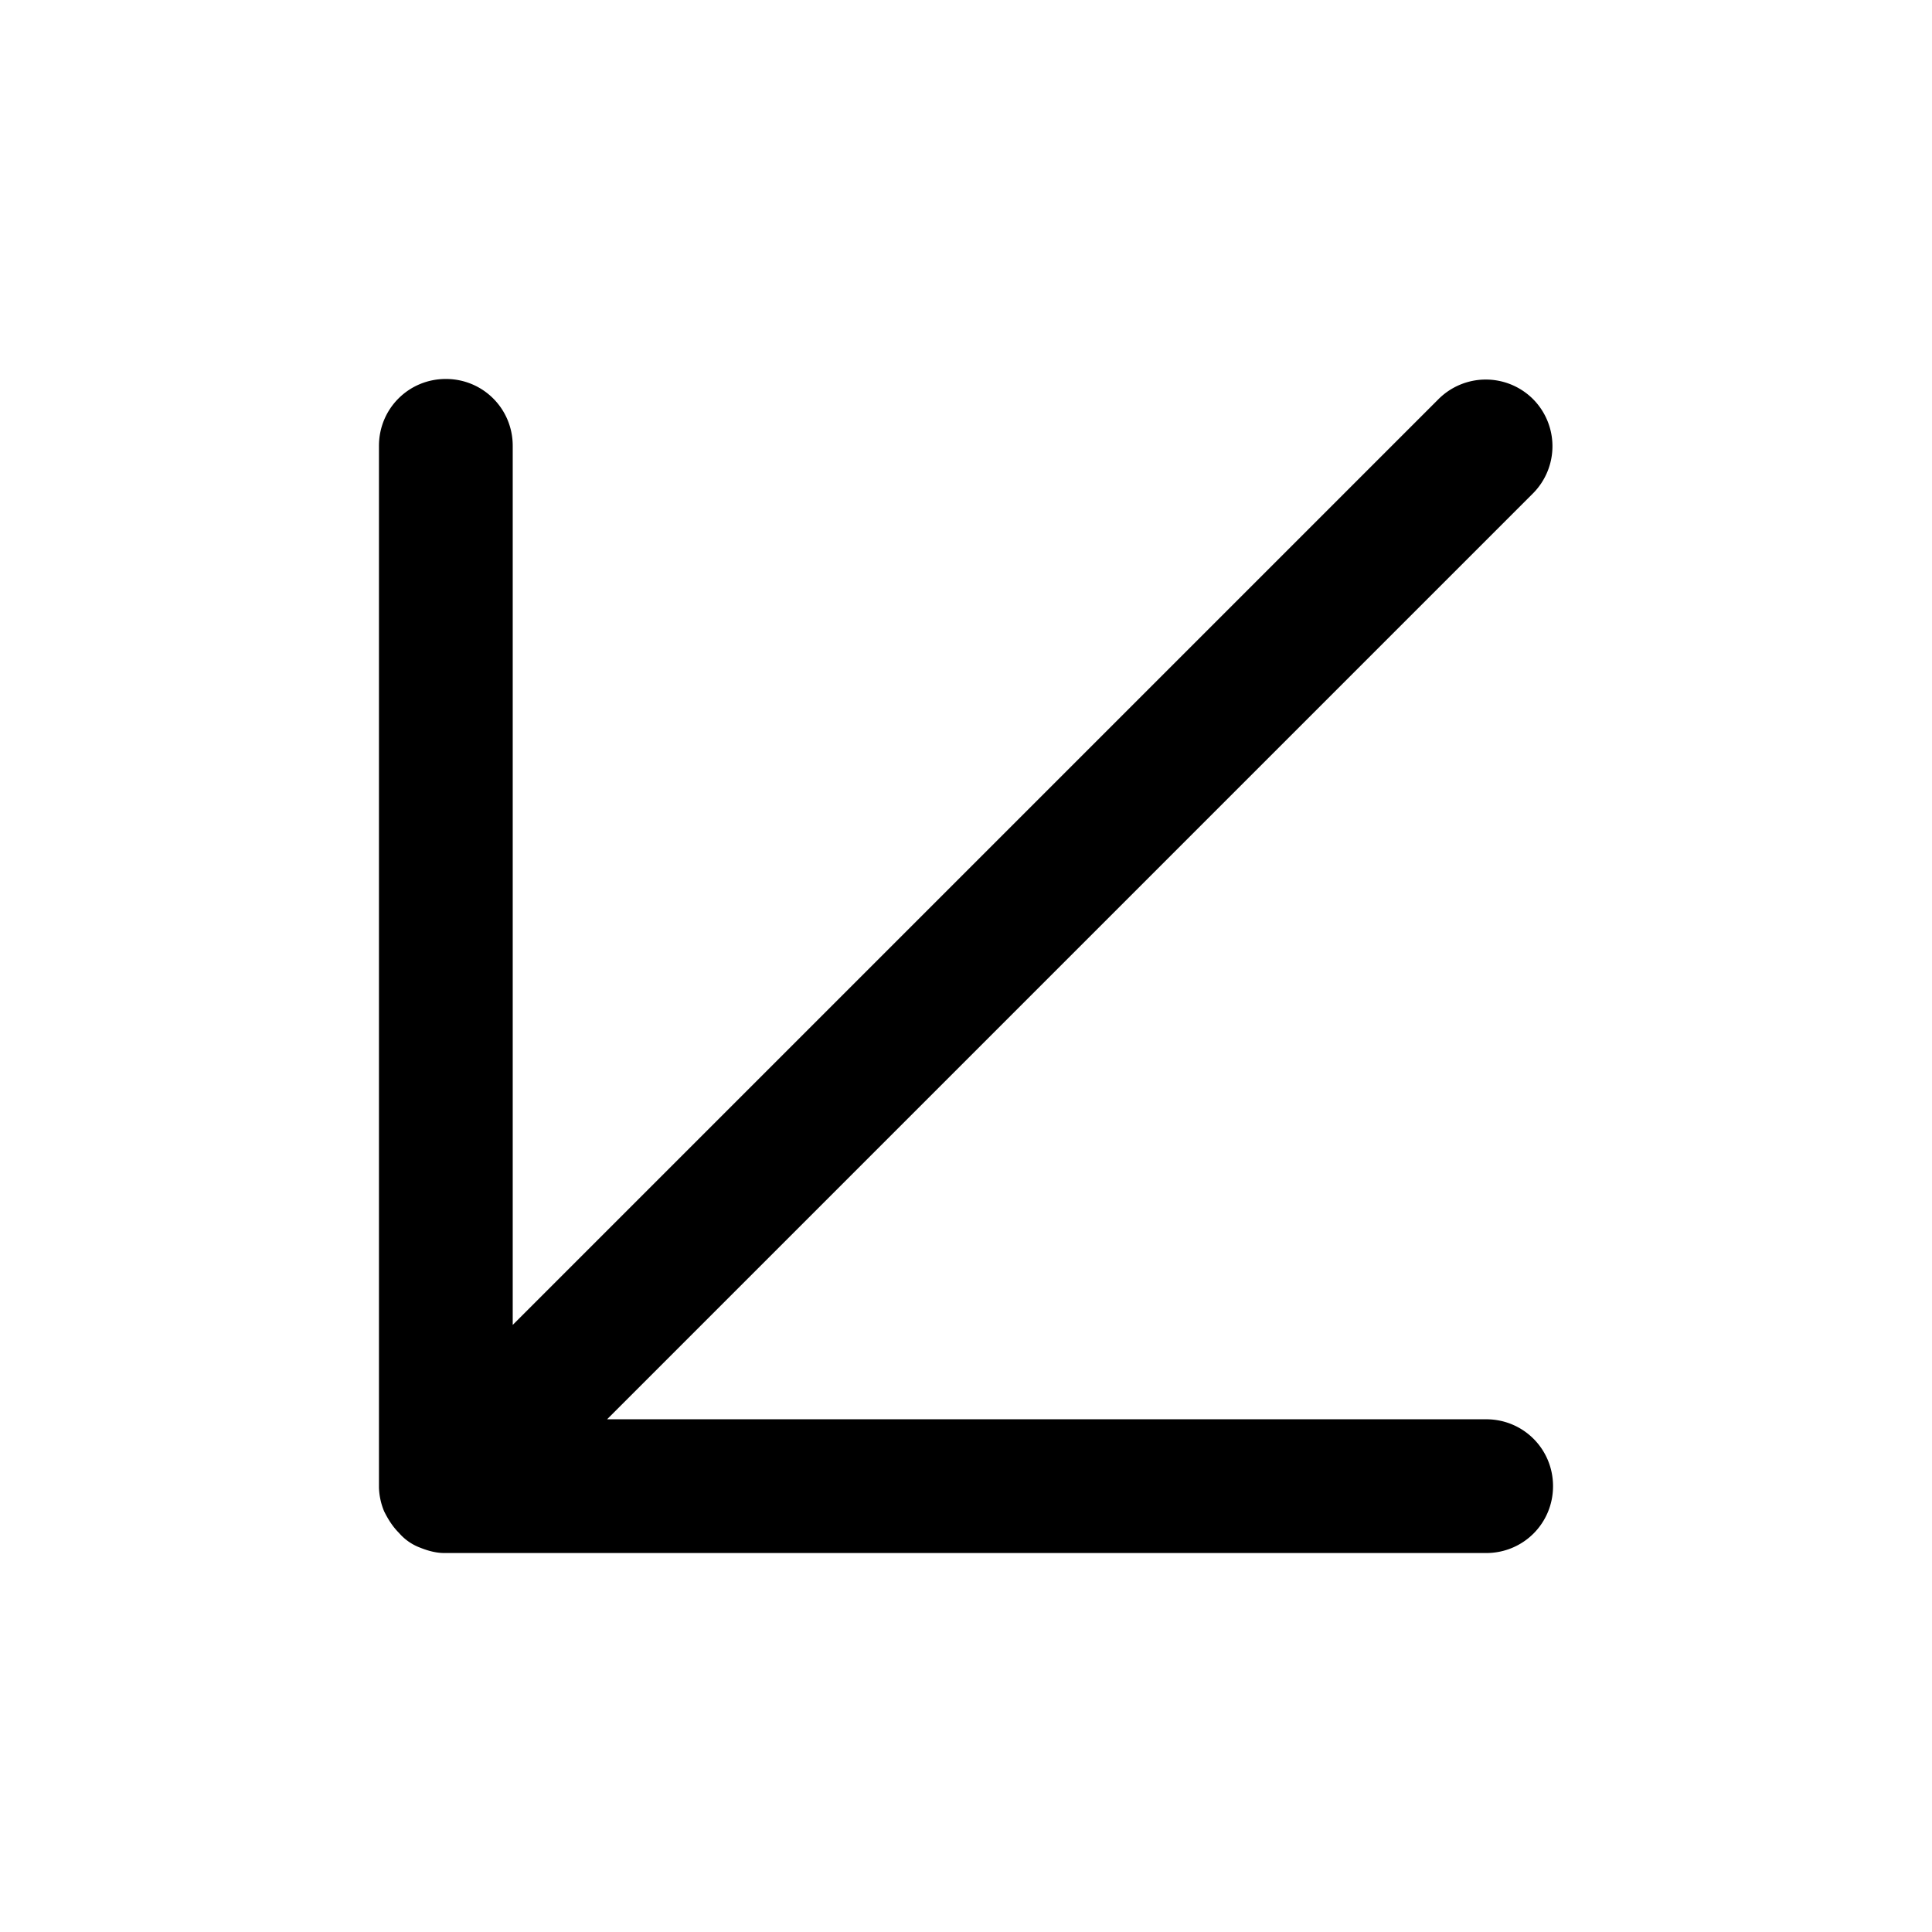<svg xmlns="http://www.w3.org/2000/svg" width="26" height="26" fill="currentColor" class="sym sym-arrow-down-left" viewBox="0 0 26 26">
  <path d="M5.98 20.9c-.11 0-.22-.03-.32-.07a.7.7 0 0 1-.29-.2c-.09-.09-.15-.19-.2-.29a.9.9 0 0 1-.07-.32V6c0-.5.4-.9.9-.9s.9.4.9.9v11.83L19.36 5.37a.9.9 0 0 1 1.27 0 .9.9 0 0 1 0 1.27L8.17 19.1H20c.5 0 .9.4.9.9s-.4.9-.9.9z"/>
</svg>